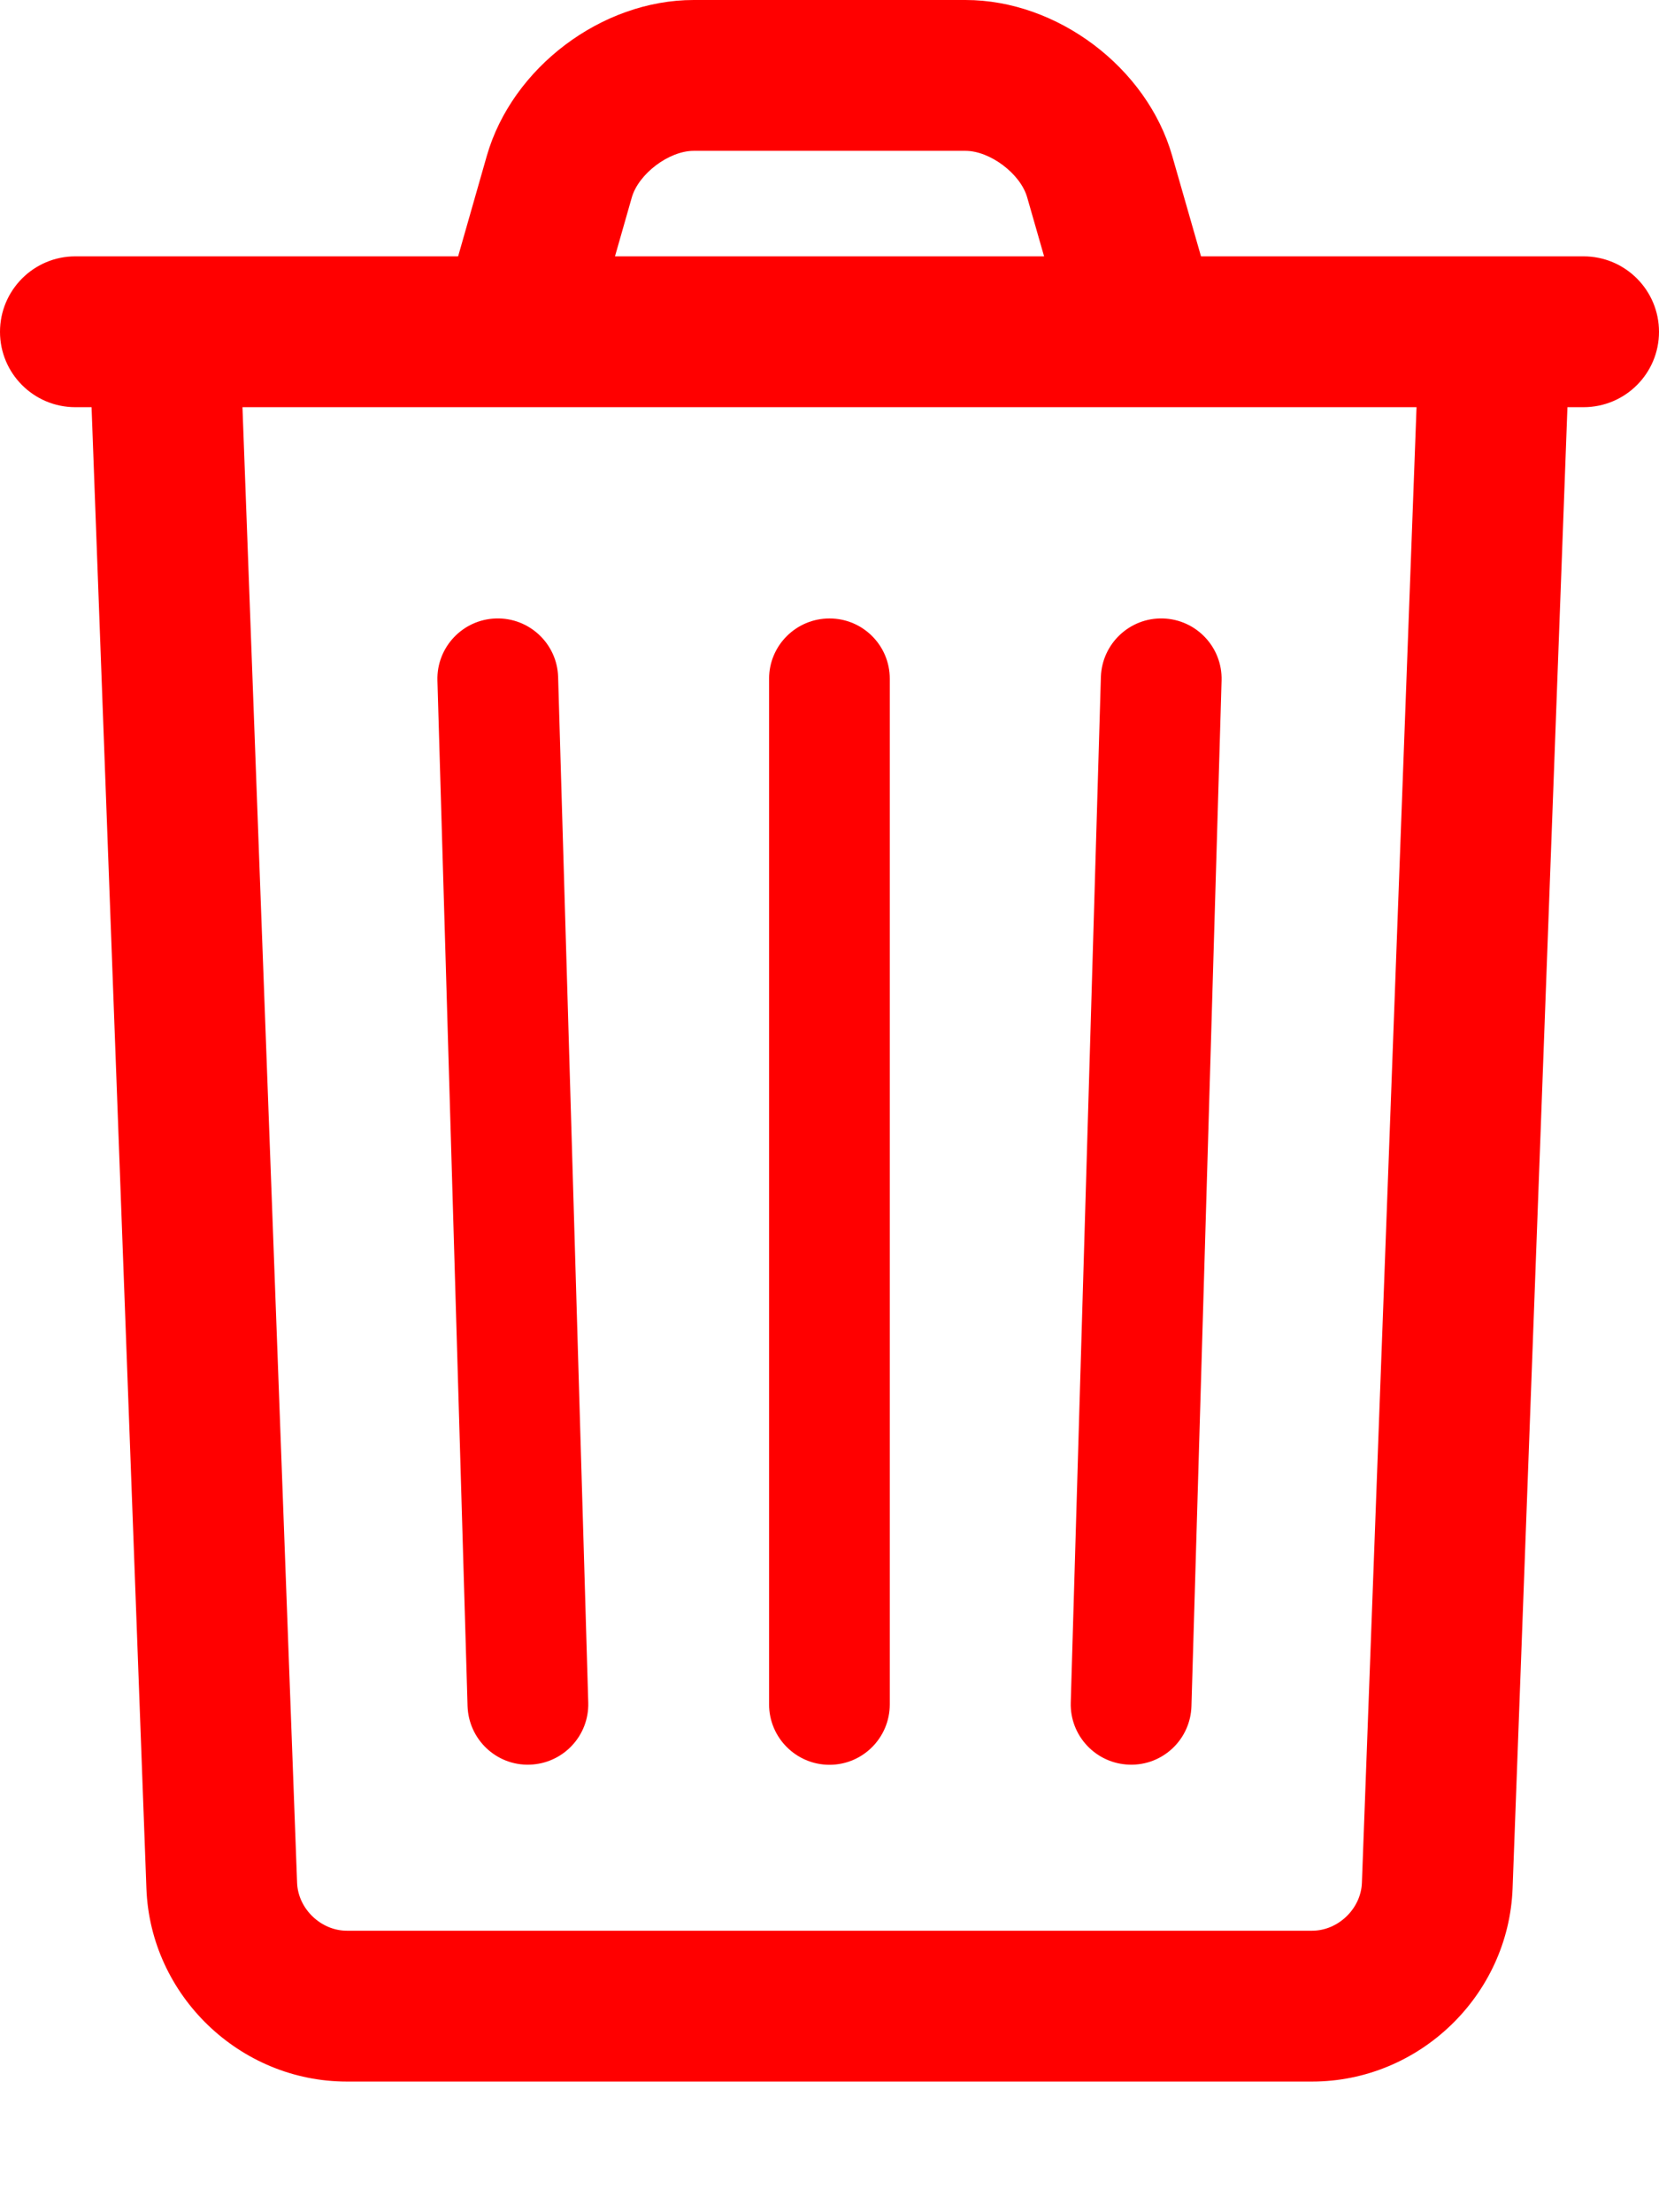 <svg width="12" height="16" viewBox="0 0 12 16" fill="none" xmlns="http://www.w3.org/2000/svg">
<path d="M10.255 2.707L9.851 13.618C9.844 13.805 9.679 13.964 9.491 13.964H2.509C2.321 13.964 2.156 13.805 2.149 13.618L1.745 2.707C1.734 2.406 1.481 2.171 1.18 2.182C0.879 2.193 0.644 2.446 0.655 2.748L1.059 13.658C1.087 14.431 1.734 15.055 2.509 15.055H9.491C10.265 15.055 10.912 14.432 10.941 13.658L11.345 2.748C11.356 2.446 11.121 2.193 10.82 2.182C10.519 2.171 10.266 2.406 10.255 2.707Z" fill="#FF0000"/>
<path d="M5.563 4.909V12.327C5.563 12.568 5.759 12.764 6 12.764C6.241 12.764 6.436 12.568 6.436 12.327V4.909C6.436 4.668 6.241 4.473 6 4.473C5.759 4.473 5.563 4.668 5.563 4.909Z" fill="#FF0000"/>
<path d="M3.164 4.922L3.382 12.34C3.39 12.581 3.591 12.771 3.831 12.763C4.072 12.756 4.262 12.555 4.255 12.314L4.037 4.896C4.03 4.655 3.828 4.466 3.588 4.473C3.347 4.48 3.157 4.681 3.164 4.922Z" fill="#FF0000"/>
<path d="M7.963 4.896L7.745 12.314C7.738 12.555 7.928 12.756 8.169 12.763C8.41 12.771 8.611 12.581 8.618 12.34L8.836 4.922C8.843 4.681 8.653 4.48 8.412 4.473C8.172 4.466 7.971 4.655 7.963 4.896Z" fill="#FF0000"/>
<path d="M0.545 2.945H11.454C11.756 2.945 12 2.701 12 2.4C12 2.099 11.756 1.854 11.454 1.854H0.545C0.244 1.854 0 2.099 0 2.4C0 2.701 0.244 2.945 0.545 2.945Z" fill="#FF0000"/>
<path d="M4.343 2.223L4.57 1.428C4.619 1.257 4.839 1.091 5.017 1.091H6.984C7.161 1.091 7.382 1.257 7.43 1.428L7.658 2.223L8.707 1.923L8.479 1.128C8.297 0.489 7.648 0 6.984 0H5.017C4.352 0 3.704 0.489 3.521 1.128L3.294 1.923L4.343 2.223Z" fill="#FF0000"/>
</svg>
